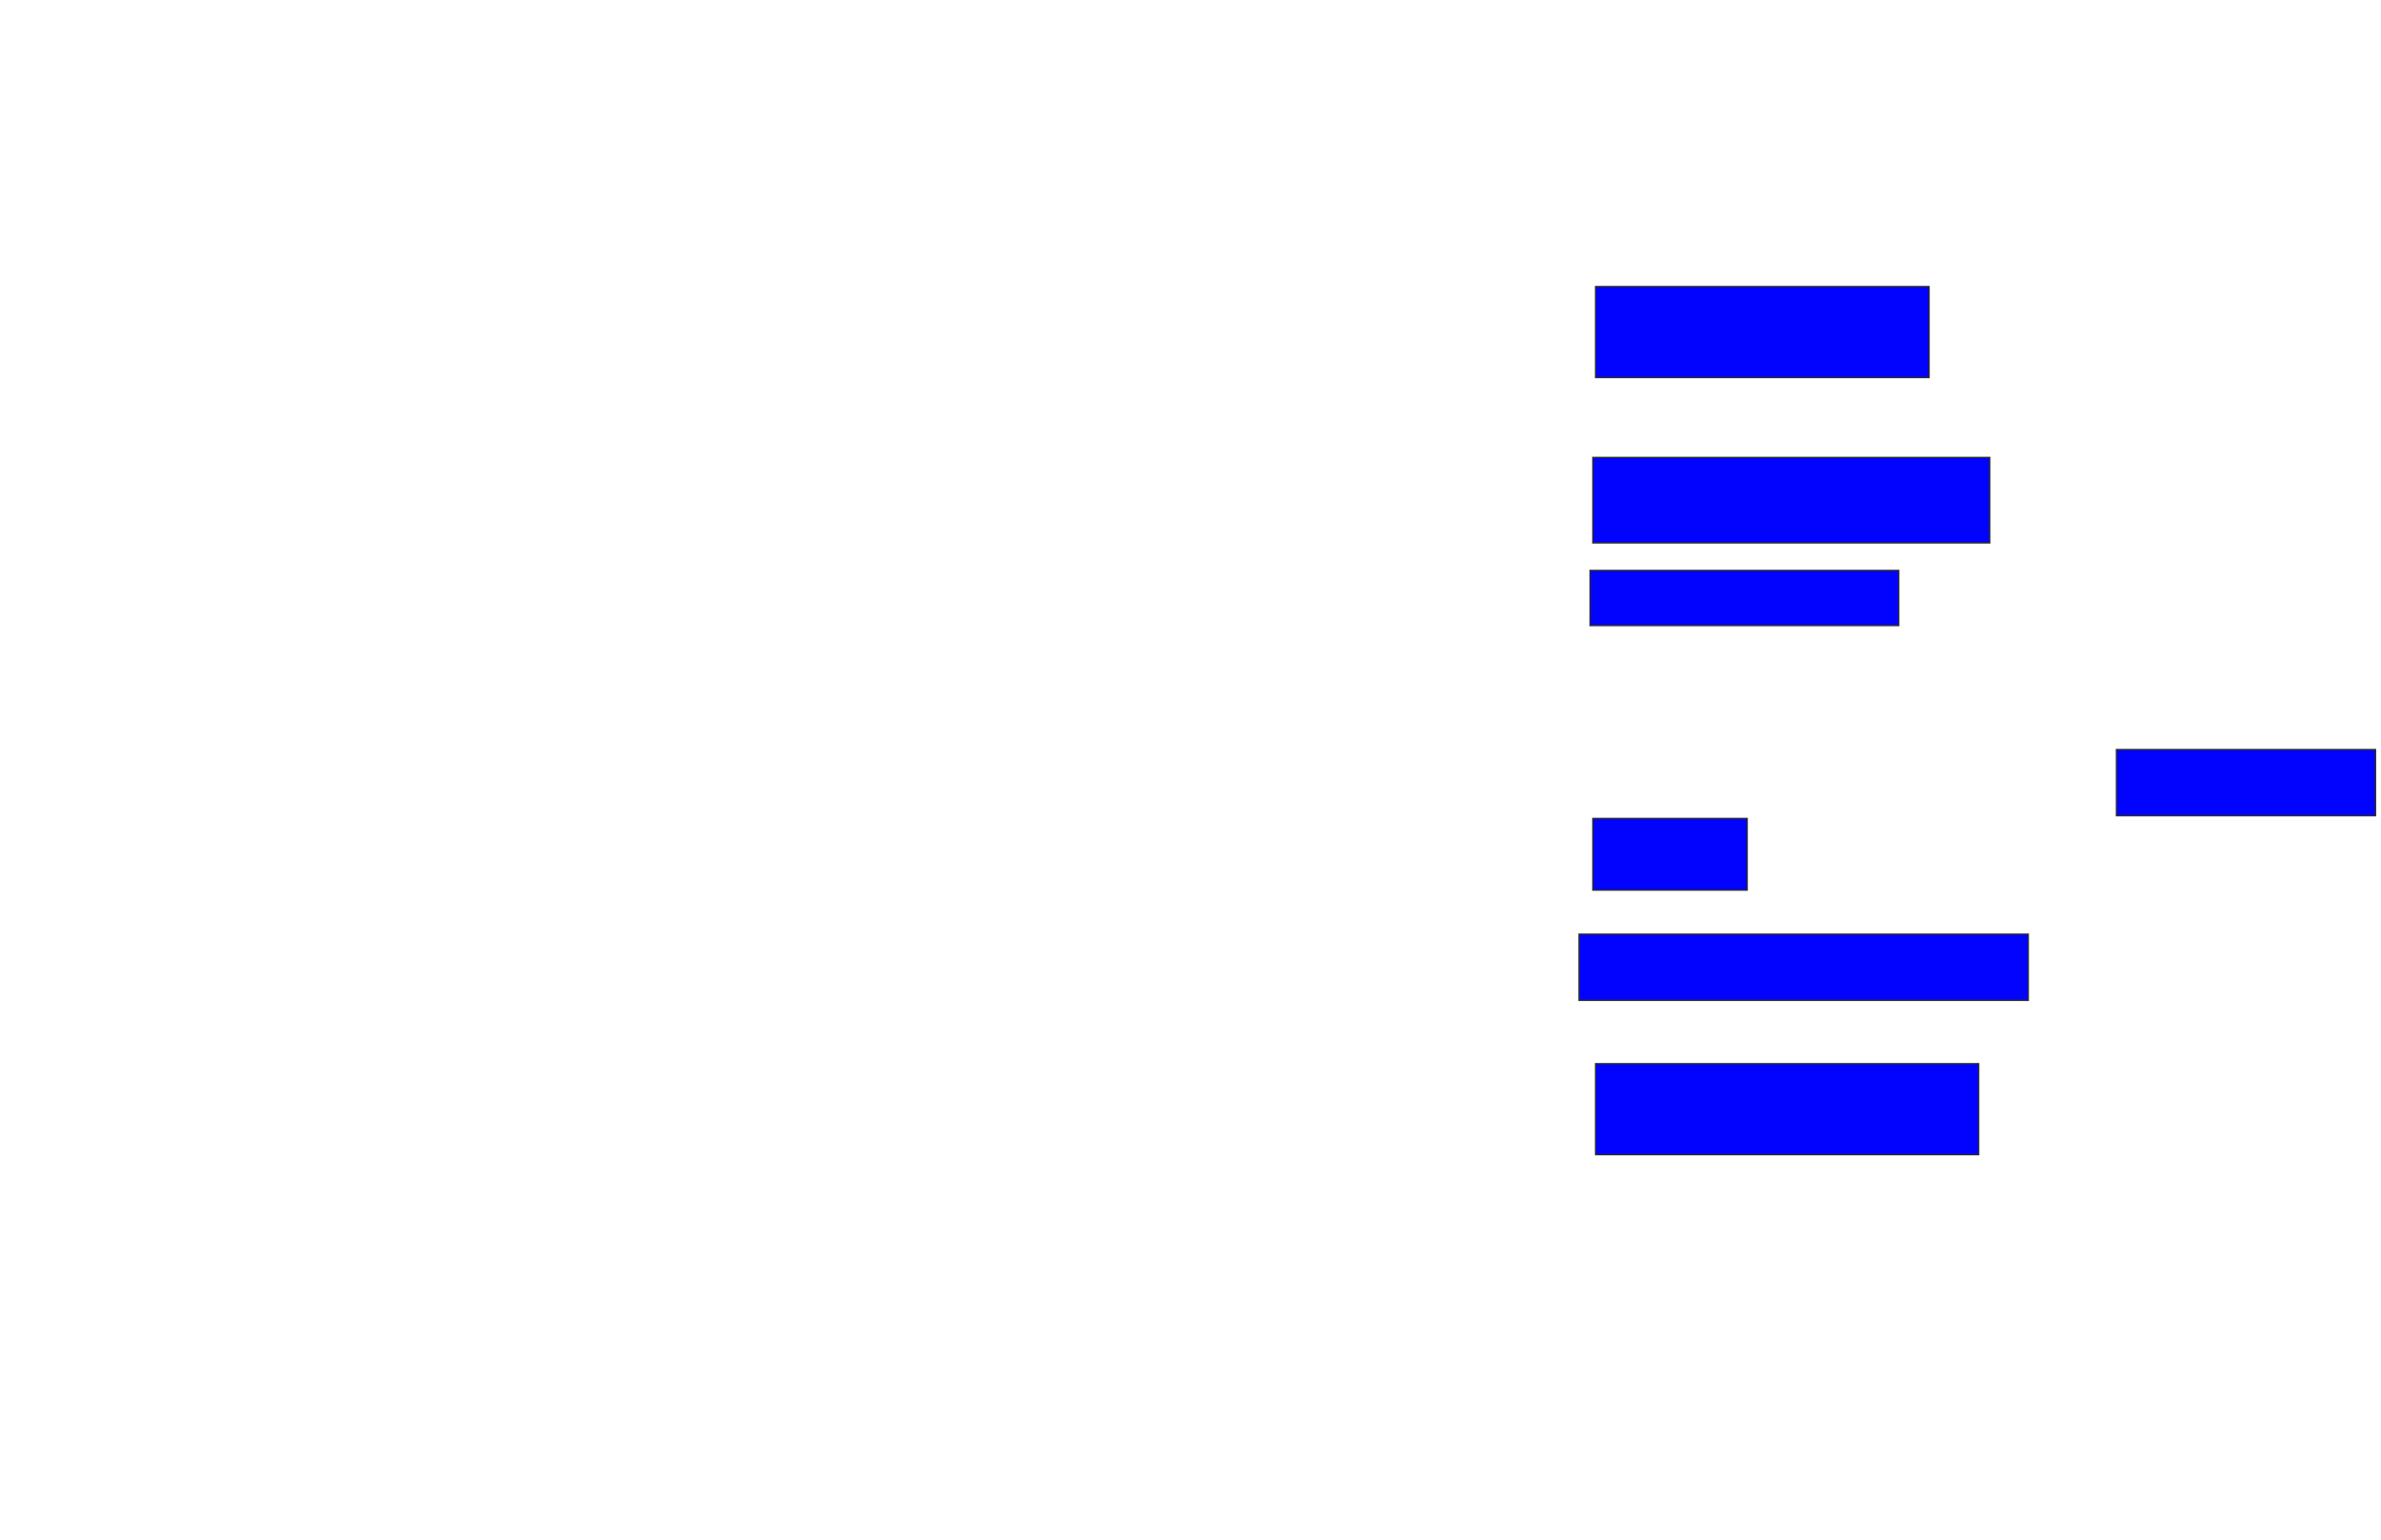 <svg xmlns="http://www.w3.org/2000/svg" width="1728" height="1118">
 <!-- Created with Image Occlusion Enhanced -->
 <g>
  <title>Labels</title>
 </g>
 <g>
  <title>Masks</title>
  <rect id="115e4b7551ba4de6b939defd7be5fffa-ao-1" height="66" width="242" y="208" x="1158" stroke="#2D2D2D" fill="#0203ff"/>
  <rect id="115e4b7551ba4de6b939defd7be5fffa-ao-2" height="62" width="288" y="332" x="1156" stroke="#2D2D2D" fill="#0203ff"/>
  <rect id="115e4b7551ba4de6b939defd7be5fffa-ao-3" height="40" width="224" y="414" x="1154" stroke="#2D2D2D" fill="#0203ff"/>
  
  <rect id="115e4b7551ba4de6b939defd7be5fffa-ao-5" height="52" width="112" y="594" x="1156" stroke="#2D2D2D" fill="#0203ff"/>
  <rect id="115e4b7551ba4de6b939defd7be5fffa-ao-6" height="48" width="326" y="678" x="1146" stroke="#2D2D2D" fill="#0203ff"/>
  <rect id="115e4b7551ba4de6b939defd7be5fffa-ao-7" height="48" width="188" y="544" x="1536" stroke="#2D2D2D" fill="#0203ff"/>
  <rect id="115e4b7551ba4de6b939defd7be5fffa-ao-8" height="66" width="278" y="772" x="1158" stroke="#2D2D2D" fill="#0203ff"/>
 </g>
</svg>